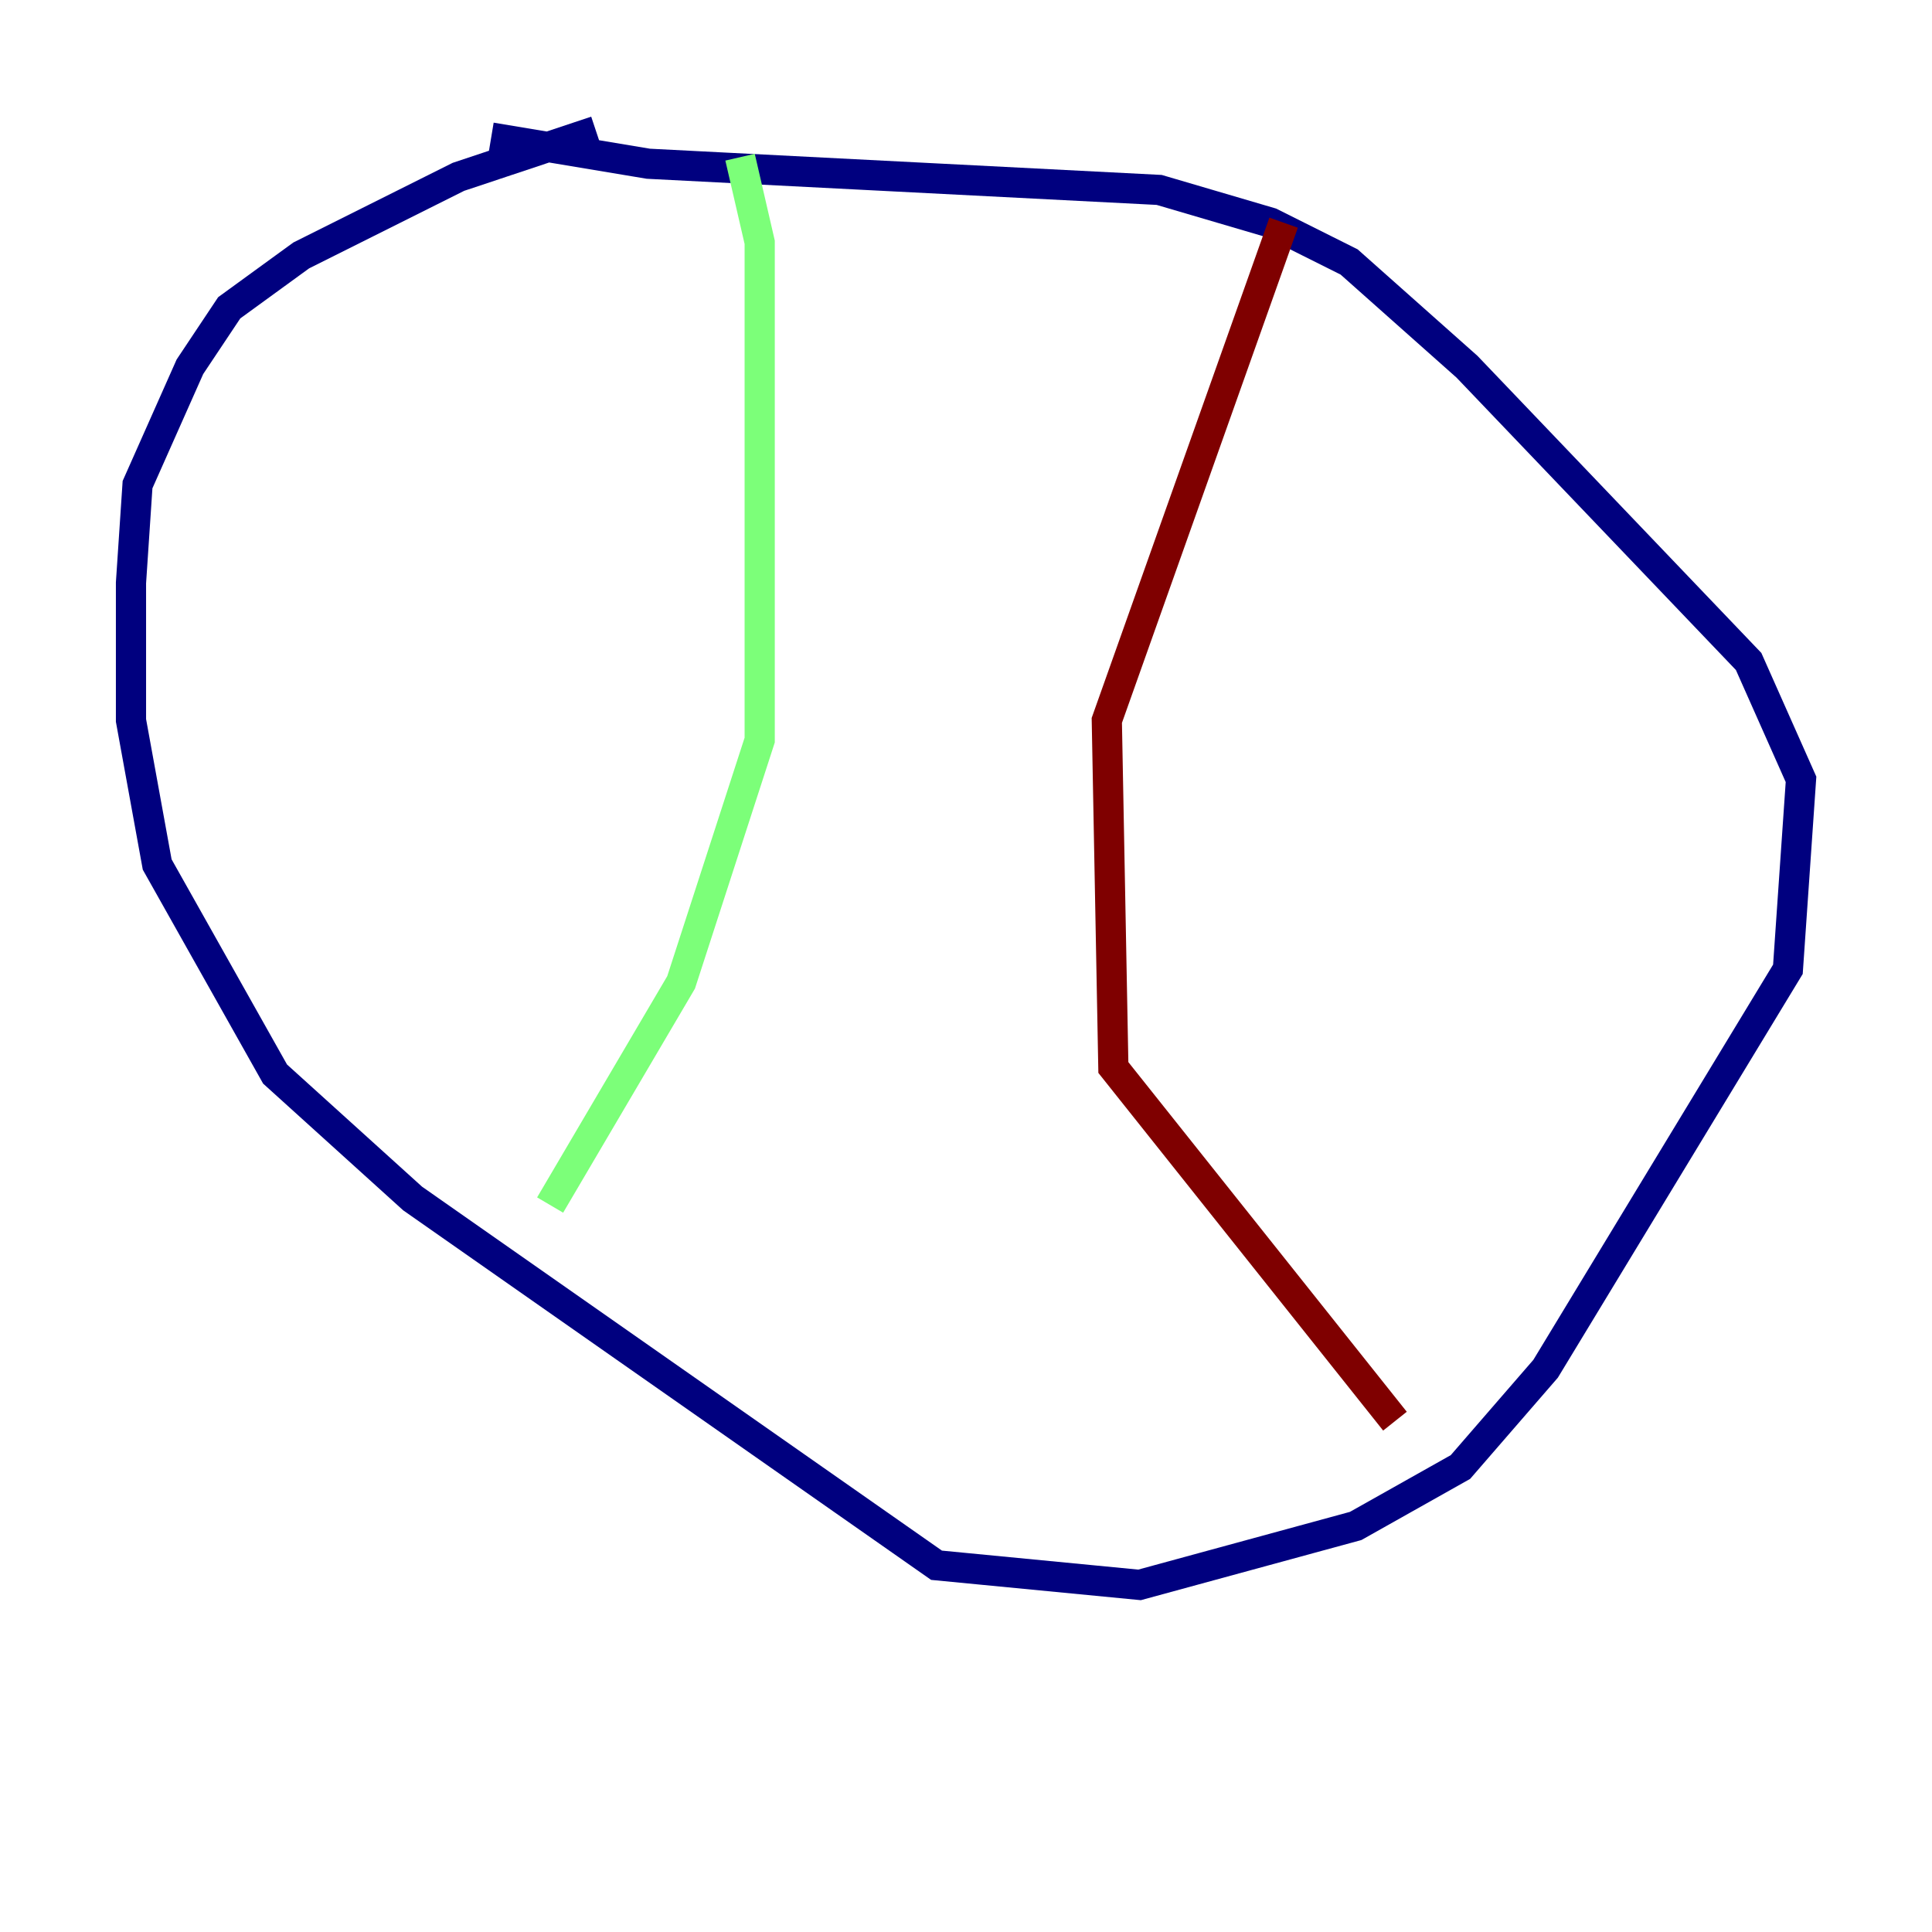 <?xml version="1.0" encoding="utf-8" ?>
<svg baseProfile="tiny" height="128" version="1.2" viewBox="0,0,128,128" width="128" xmlns="http://www.w3.org/2000/svg" xmlns:ev="http://www.w3.org/2001/xml-events" xmlns:xlink="http://www.w3.org/1999/xlink"><defs /><polyline fill="none" points="39.485,8.678 30.373,11.715 19.959,16.922 15.186,20.393 12.583,24.298 9.112,32.108 8.678,38.617 8.678,47.729 10.414,57.275 18.224,71.159 27.336,79.403 62.047,103.702 75.498,105.003 89.817,101.098 96.759,97.193 102.4,90.685 118.454,64.217 119.322,51.634 115.851,43.824 97.193,24.298 89.383,17.356 84.176,14.752 76.8,12.583 42.956,10.848 32.542,9.112" stroke="#00007f" stroke-width="2" /><polyline fill="none" points="49.031,10.414 50.332,16.054 50.332,49.031 45.125,65.085 36.447,79.837" stroke="#7cff79" stroke-width="2" /><polyline fill="none" points="92.42,94.156 73.763,70.725 73.329,47.729 85.044,14.752" stroke="#7f0000" stroke-width="2" /></svg>